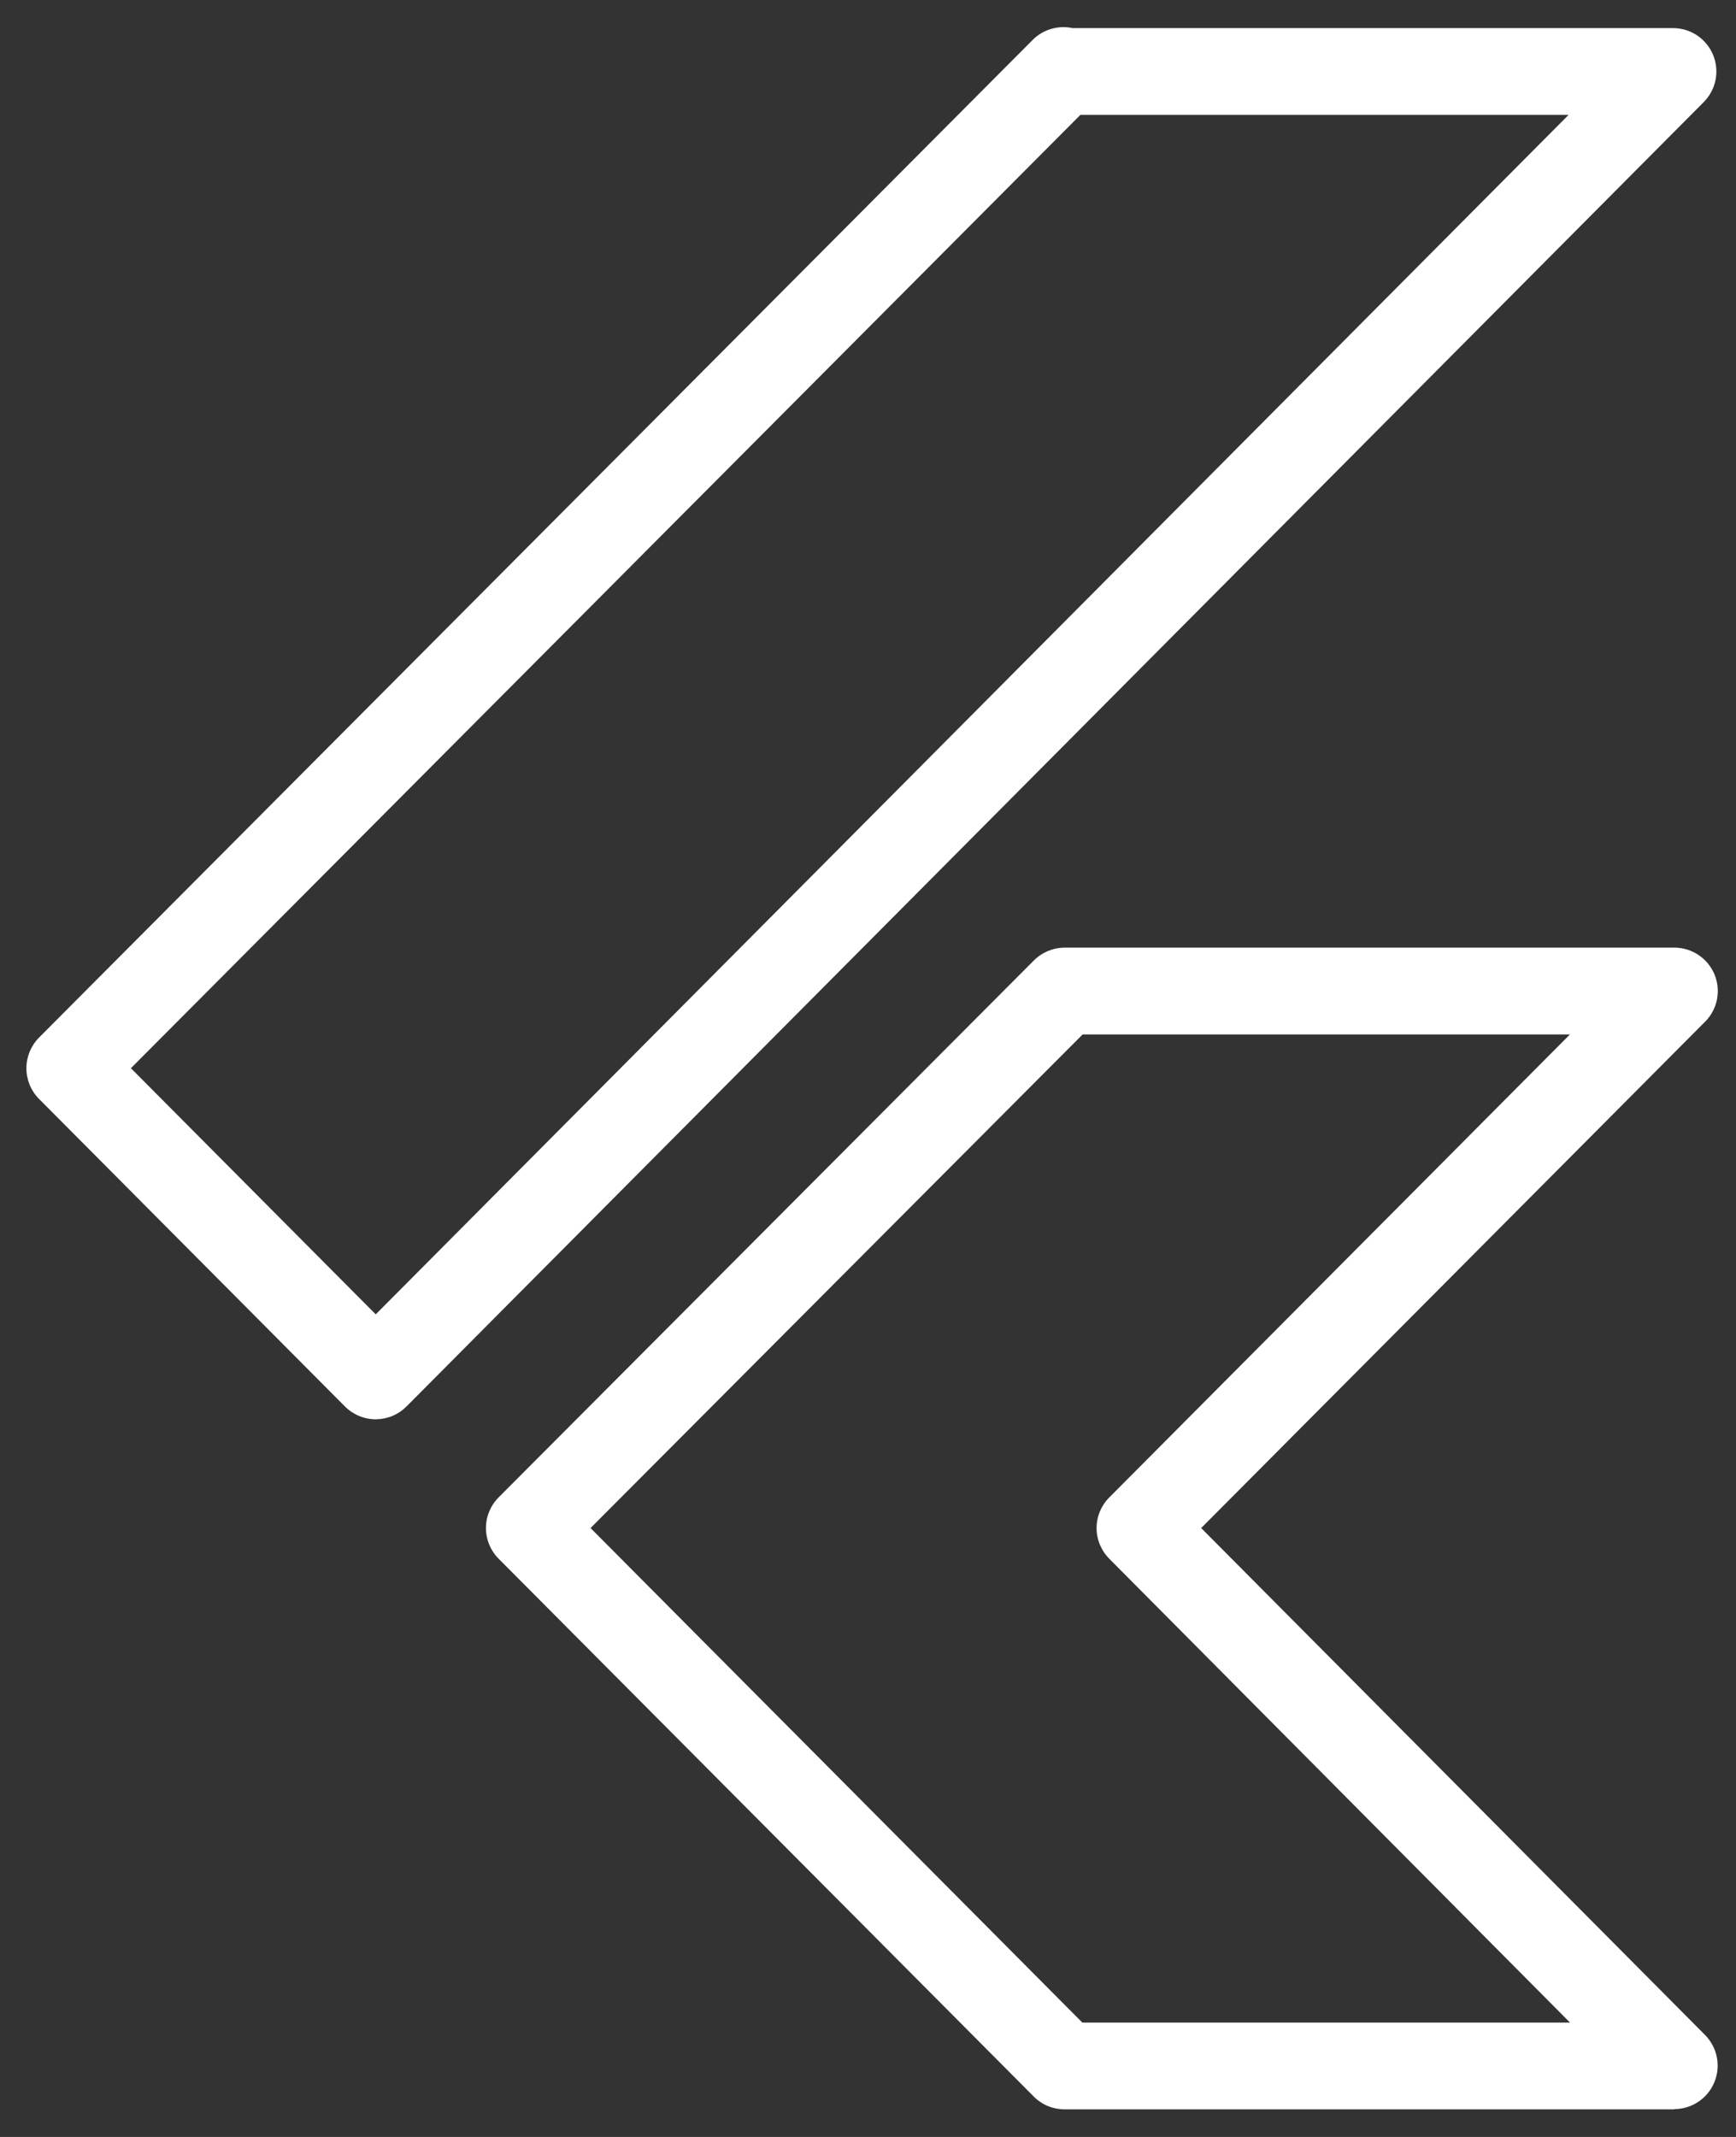 <svg width="39" height="48" viewBox="0 0 39 48" fill="none" xmlns="http://www.w3.org/2000/svg">
<rect x="0" y="0" width="39" height="48" fill="#333333" stroke="none"/>
<path d="M37.614 47.38H23.915C23.787 47.38 23.66 47.355 23.541 47.306C23.423 47.257 23.315 47.185 23.225 47.094L11.201 35.011C11.019 34.828 10.917 34.581 10.917 34.323C10.917 34.065 11.019 33.818 11.201 33.635L23.226 21.574C23.409 21.391 23.658 21.287 23.918 21.286H37.617C37.809 21.286 37.997 21.343 38.157 21.45C38.317 21.556 38.442 21.708 38.516 21.886C38.59 22.063 38.61 22.259 38.573 22.448C38.536 22.636 38.444 22.81 38.309 22.946L26.985 34.323L38.306 45.711C38.441 45.848 38.533 46.022 38.57 46.211C38.607 46.4 38.587 46.595 38.513 46.773C38.439 46.951 38.314 47.103 38.154 47.21C37.994 47.317 37.806 47.374 37.614 47.375V47.38ZM24.315 45.431H35.271L24.919 35.011C24.737 34.828 24.635 34.581 24.635 34.324C24.635 34.066 24.737 33.819 24.919 33.637L35.269 23.236H24.321L13.267 34.323L24.315 45.431ZM8.441 31.88C8.313 31.88 8.186 31.855 8.067 31.805C7.949 31.756 7.841 31.684 7.751 31.594L0.876 24.683C0.695 24.501 0.593 24.253 0.593 23.995C0.593 23.738 0.695 23.49 0.876 23.307L23.2 0.896C23.315 0.781 23.457 0.696 23.613 0.65C23.769 0.604 23.934 0.597 24.094 0.631H37.585C37.777 0.631 37.965 0.688 38.125 0.794C38.285 0.901 38.41 1.053 38.484 1.23C38.558 1.408 38.578 1.603 38.541 1.792C38.504 1.981 38.412 2.154 38.277 2.291L9.132 31.592C9.041 31.683 8.934 31.755 8.815 31.805C8.696 31.854 8.569 31.879 8.441 31.88ZM2.941 23.994L8.441 29.523L35.239 2.58H24.272L2.941 23.994Z" fill="white"/>
</svg>
